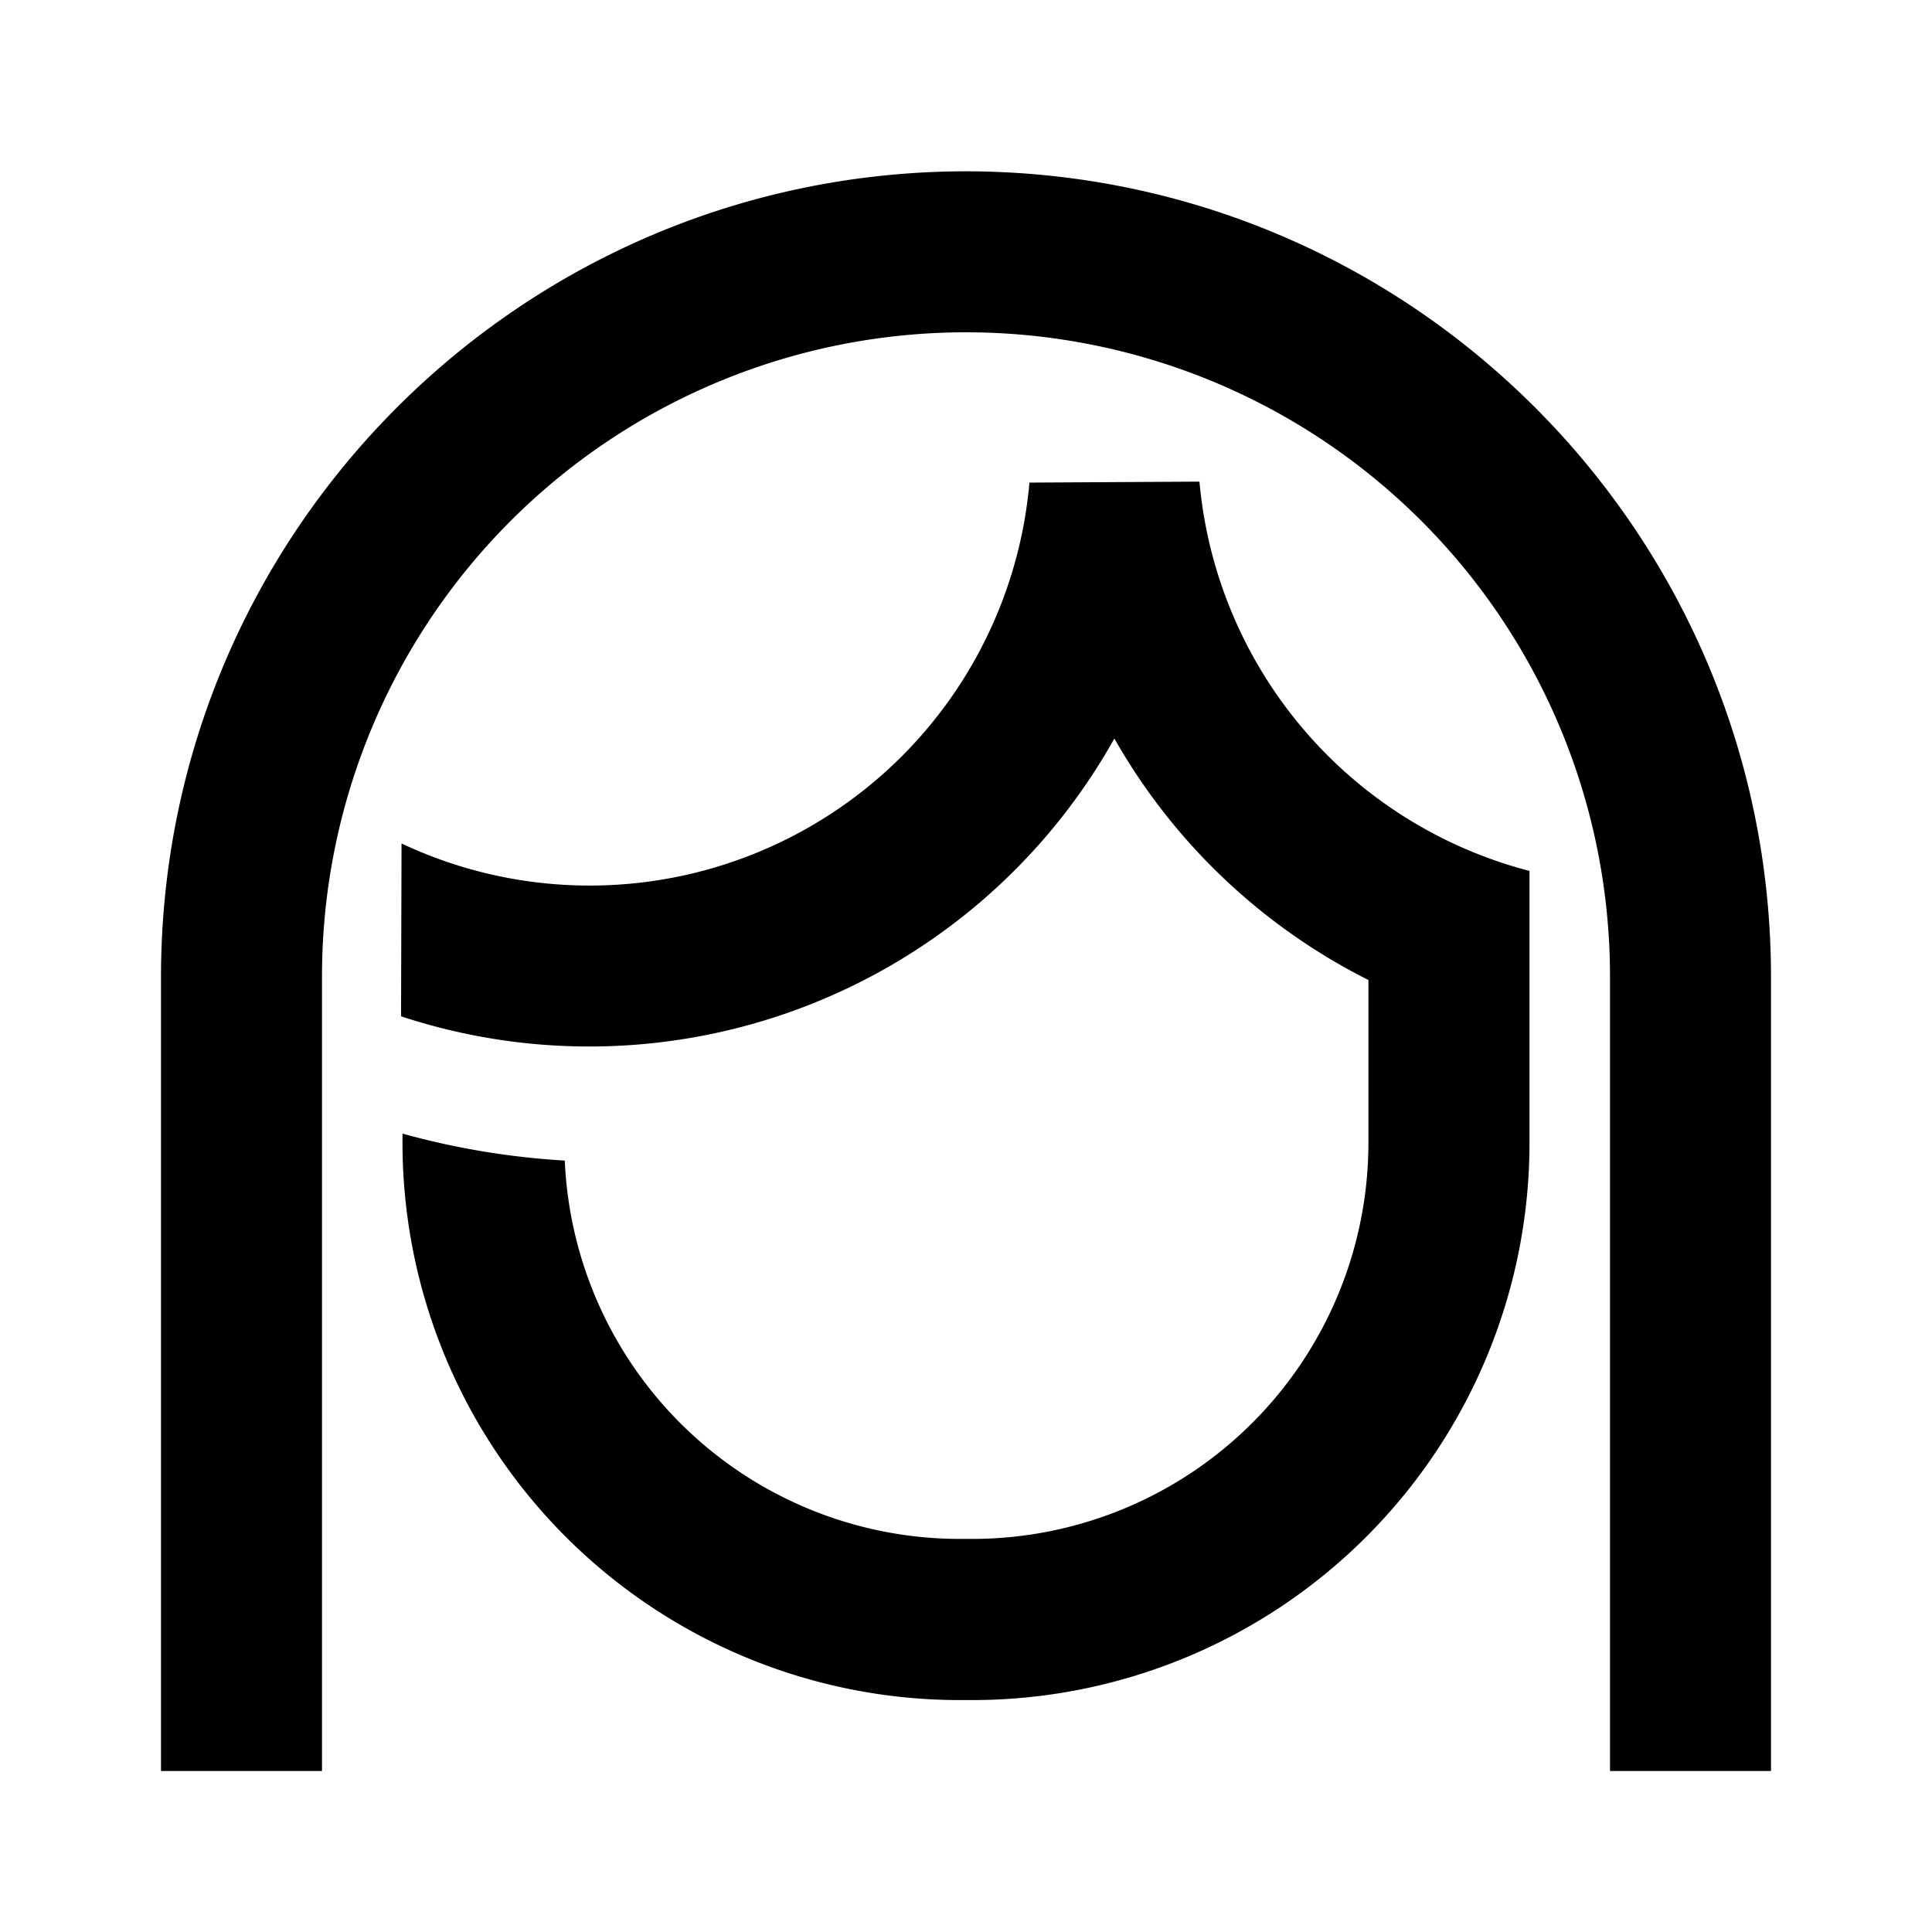 <svg width="24" height="24" xmlns="http://www.w3.org/2000/svg"><path d="M12 2.128c5.52.006 9.994 4.48 10 10V22h-2v-9.872a8 8 0 10-16 0V22H2v-9.872c.006-5.52 4.48-9.994 10-10zm2.9 3.855a5.507 5.507 0 004.1 4.836V14.2a6.924 6.924 0 01-6.917 6.919h-.166A6.924 6.924 0 015 14.202v-.12a9.62 9.62 0 002.016.335 4.913 4.913 0 004.9 4.7h.166a4.923 4.923 0 004.917-4.917v-2.026a7.5 7.5 0 01-3.156-3 7.474 7.474 0 01-8.861 3.451l.006-2.147a5.484 5.484 0 007.8-4.483l2.112-.012z"/></svg>
